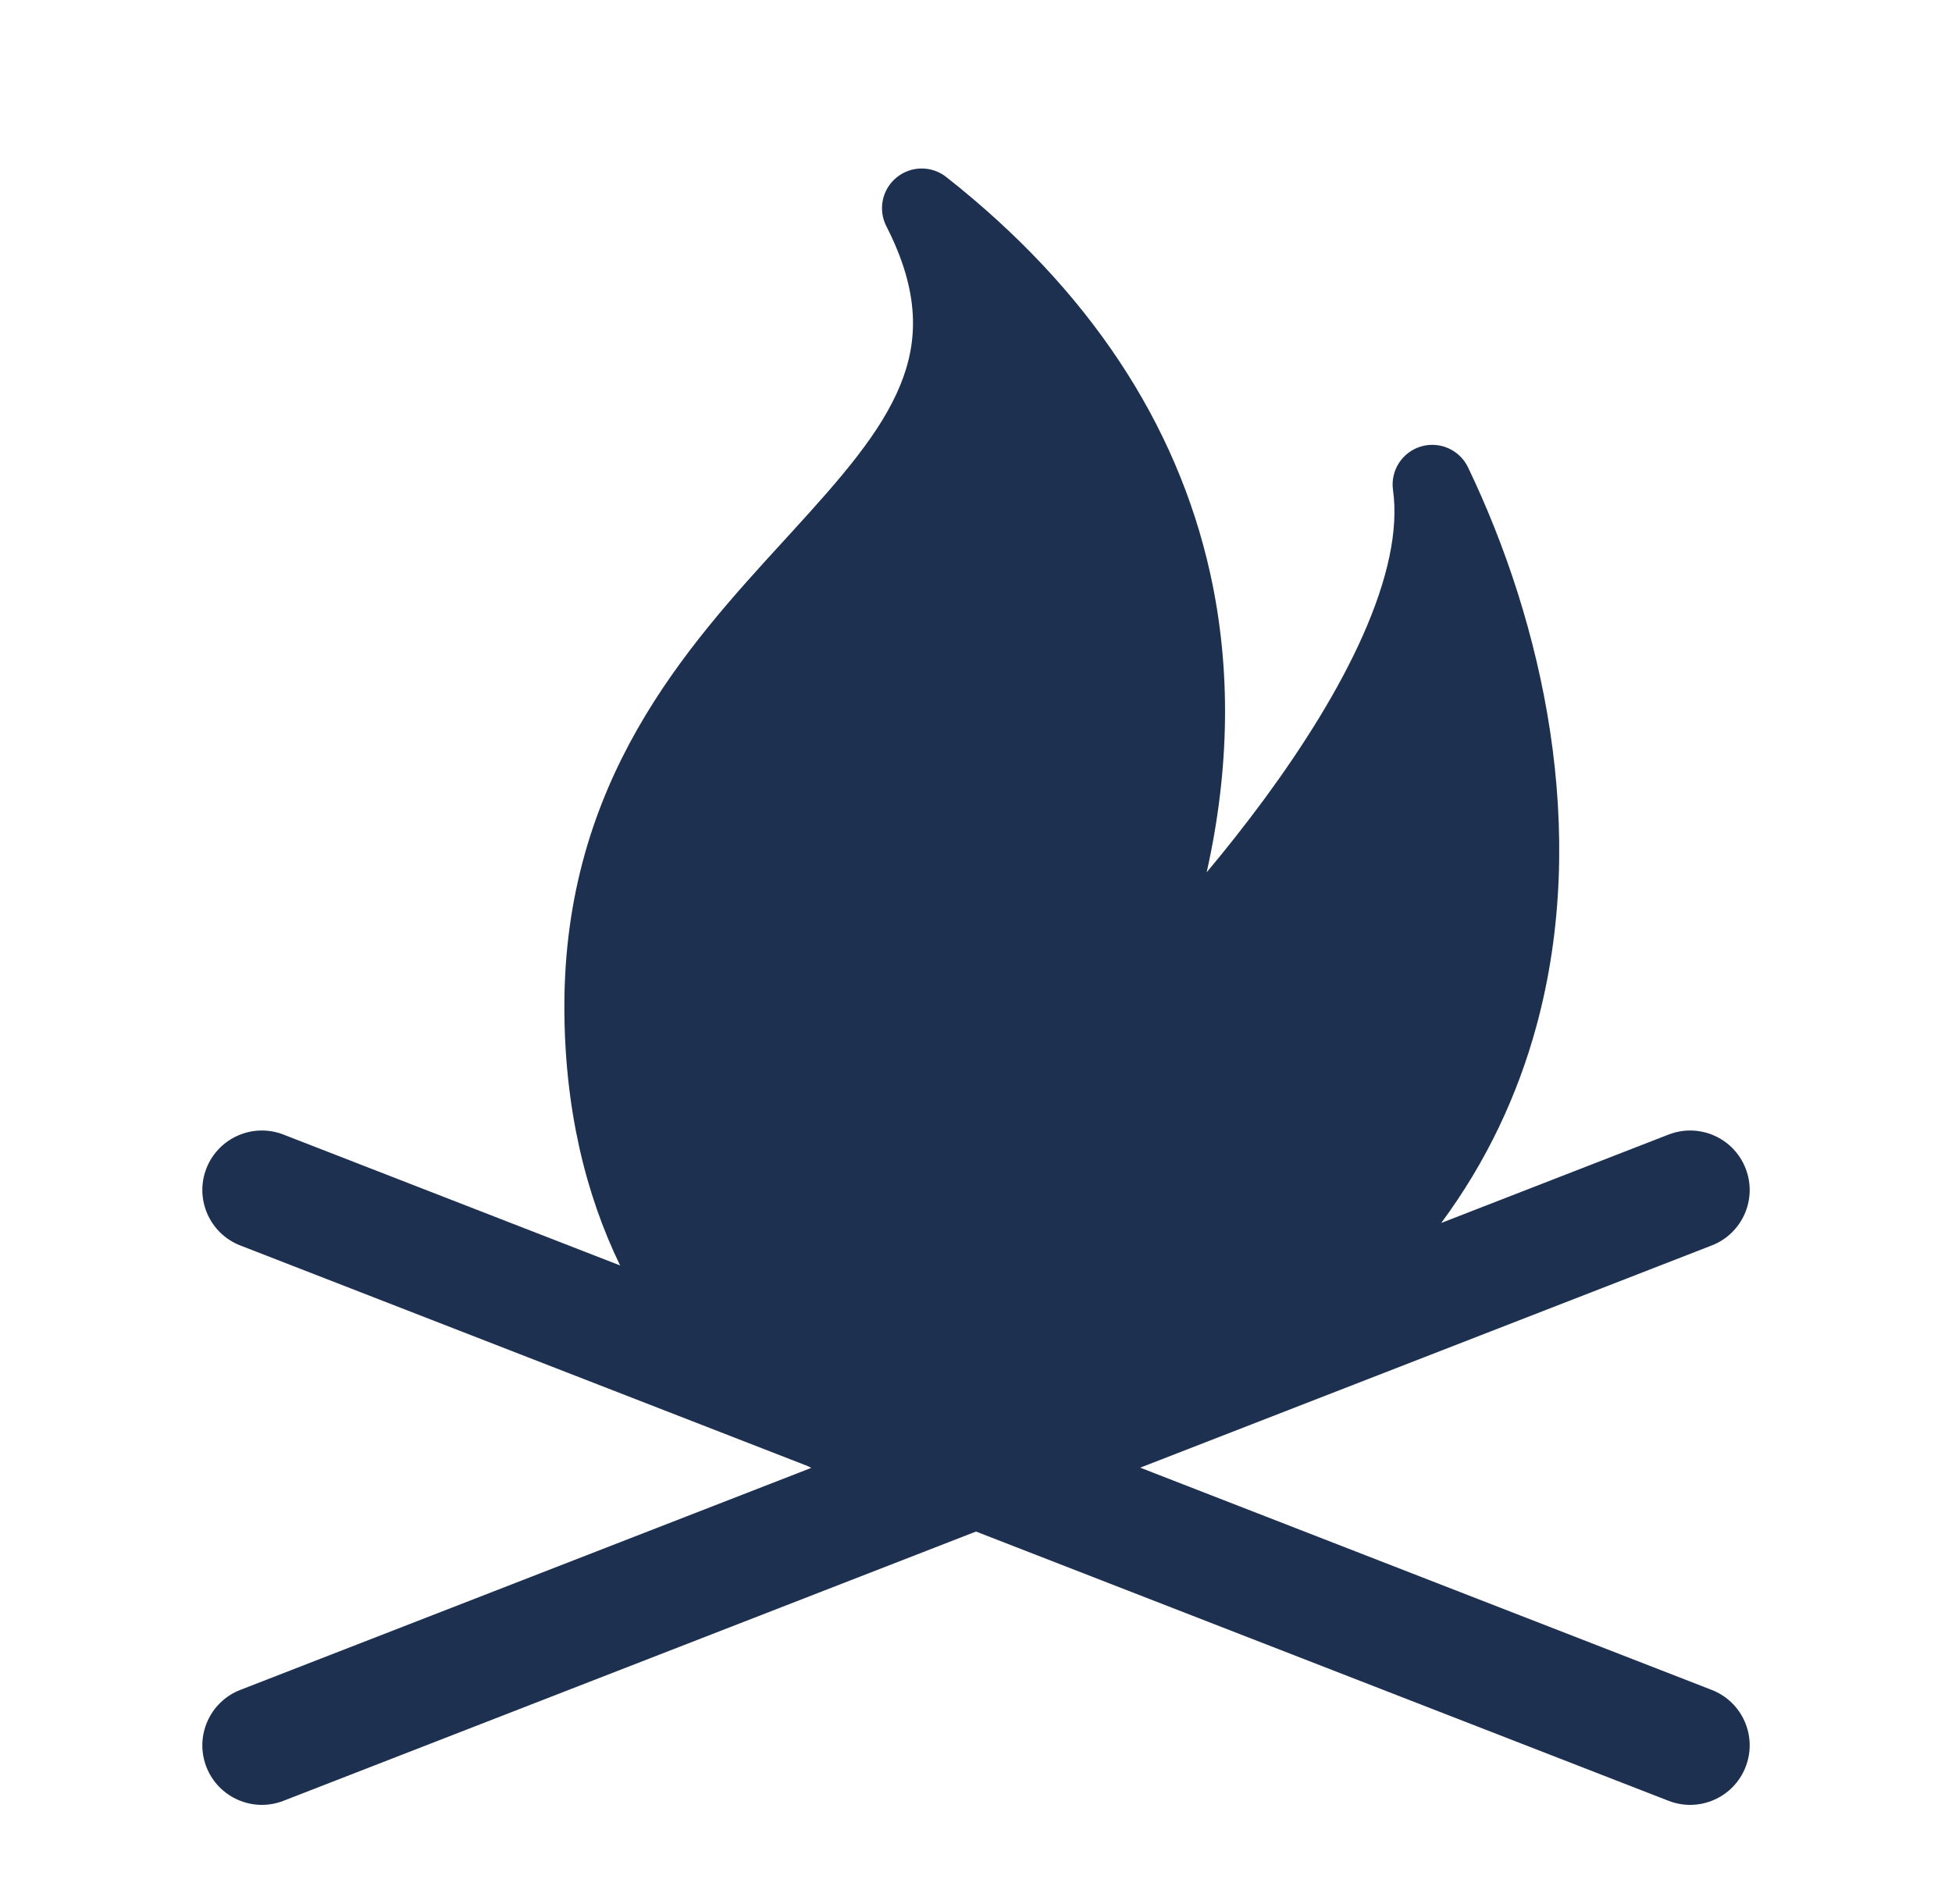 <svg width="41" height="40" viewBox="0 0 41 40" fill="none" xmlns="http://www.w3.org/2000/svg">
<path d="M18.83 3.73C19.132 3.481 19.567 3.476 19.874 3.718C22.864 6.07 24.718 8.892 25.416 12.033C25.864 14.048 25.829 16.162 25.345 18.326C25.742 17.852 26.154 17.332 26.558 16.784C27.368 15.681 28.12 14.492 28.63 13.34C29.147 12.174 29.377 11.134 29.259 10.296C29.201 9.889 29.449 9.5 29.842 9.381C30.236 9.262 30.657 9.448 30.835 9.819C32.4 13.082 33.392 17.448 32.269 21.564C31.875 23.008 31.226 24.402 30.272 25.692L35.047 23.835C35.691 23.585 36.415 23.904 36.665 24.547C36.916 25.19 36.597 25.915 35.953 26.165L23.949 30.833L35.953 35.502C36.597 35.752 36.916 36.476 36.665 37.12C36.415 37.763 35.691 38.082 35.047 37.832L20.5 32.175L5.953 37.832C5.31 38.082 4.586 37.763 4.335 37.12C4.085 36.476 4.404 35.752 5.047 35.502L17.039 30.838C17.016 30.826 16.992 30.814 16.969 30.801L5.047 26.165C4.404 25.915 4.085 25.19 4.335 24.547C4.586 23.904 5.31 23.585 5.953 23.835L13.025 26.585C12.302 25.095 11.854 23.281 11.854 21.145C11.854 16.398 14.42 13.594 16.455 11.369L16.624 11.184C17.682 10.026 18.505 9.084 18.912 8.084C19.287 7.163 19.326 6.14 18.617 4.753C18.439 4.404 18.527 3.978 18.83 3.73Z" fill="#1E3050"/>
</svg>

